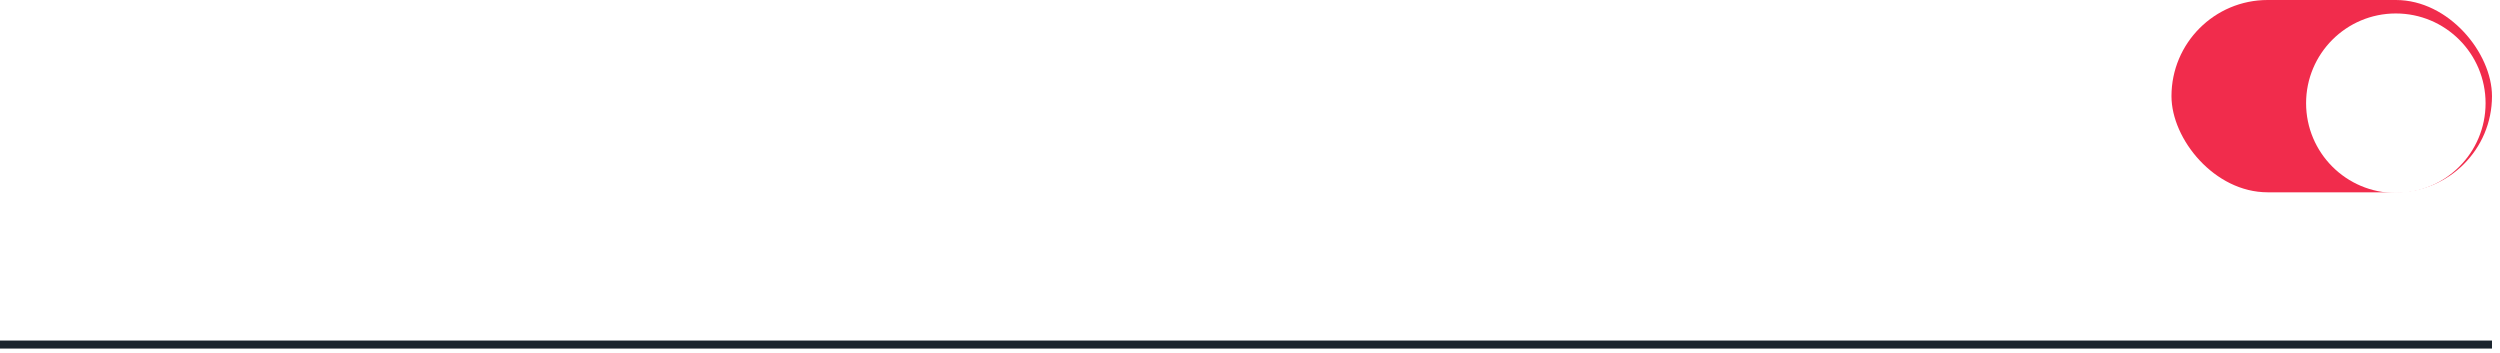 <svg width="312" height="44" viewBox="0 0 312 44" fill="none" xmlns="http://www.w3.org/2000/svg">
<path d="M311 43H0" stroke="#1A242D"/>
<rect x="271" width="40" height="24" rx="12" fill="#F12C4C"/>
<g filter="url(#filter0_dd_1_541)">
<path fill-rule="evenodd" clip-rule="evenodd" d="M299 23.2C305.186 23.2 310.2 18.186 310.2 12C310.2 5.814 305.186 0.8 299 0.8C292.814 0.8 287.8 5.814 287.8 12C287.8 18.186 292.814 23.2 299 23.2Z" fill="white"/>
</g>
<path d="M14.07 6.292L11.272 17H9.353L7.566 10.584C7.522 10.428 7.473 10.242 7.419 10.027C7.366 9.812 7.312 9.593 7.258 9.368C7.209 9.144 7.166 8.938 7.126 8.753C7.092 8.562 7.068 8.416 7.053 8.313C7.043 8.416 7.021 8.56 6.987 8.746C6.953 8.931 6.912 9.136 6.863 9.361C6.819 9.581 6.77 9.8 6.716 10.02C6.663 10.235 6.614 10.425 6.57 10.591L4.812 17H2.9L0.11 6.292H1.875L3.42 12.569C3.469 12.769 3.518 12.986 3.567 13.221C3.621 13.45 3.669 13.682 3.713 13.916C3.762 14.151 3.806 14.38 3.845 14.605C3.884 14.825 3.916 15.025 3.94 15.206C3.965 15.02 3.997 14.815 4.036 14.59C4.075 14.361 4.116 14.129 4.16 13.895C4.209 13.655 4.258 13.426 4.307 13.206C4.36 12.986 4.414 12.789 4.468 12.613L6.211 6.292H7.925L9.705 12.635C9.758 12.815 9.81 13.018 9.858 13.243C9.912 13.467 9.963 13.697 10.012 13.931C10.061 14.165 10.105 14.393 10.144 14.612C10.183 14.832 10.215 15.03 10.239 15.206C10.273 14.966 10.317 14.693 10.371 14.385C10.425 14.078 10.486 13.765 10.554 13.448C10.623 13.13 10.691 12.837 10.759 12.569L12.297 6.292H14.07ZM22.588 12.928C22.588 13.602 22.5 14.2 22.324 14.722C22.148 15.245 21.892 15.687 21.555 16.048C21.218 16.404 20.813 16.678 20.339 16.868C19.866 17.054 19.331 17.146 18.735 17.146C18.179 17.146 17.669 17.054 17.205 16.868C16.741 16.678 16.338 16.404 15.996 16.048C15.659 15.687 15.398 15.245 15.212 14.722C15.027 14.2 14.934 13.602 14.934 12.928C14.934 12.034 15.088 11.277 15.396 10.657C15.708 10.032 16.152 9.556 16.729 9.229C17.305 8.902 17.991 8.738 18.787 8.738C19.534 8.738 20.193 8.902 20.764 9.229C21.335 9.556 21.782 10.032 22.105 10.657C22.427 11.282 22.588 12.039 22.588 12.928ZM16.706 12.928C16.706 13.519 16.777 14.024 16.919 14.444C17.065 14.864 17.29 15.186 17.593 15.411C17.895 15.63 18.286 15.74 18.765 15.74C19.243 15.74 19.634 15.63 19.936 15.411C20.239 15.186 20.461 14.864 20.603 14.444C20.745 14.024 20.815 13.519 20.815 12.928C20.815 12.337 20.745 11.836 20.603 11.426C20.461 11.011 20.239 10.696 19.936 10.481C19.634 10.262 19.241 10.152 18.757 10.152C18.044 10.152 17.524 10.391 17.197 10.87C16.87 11.348 16.706 12.034 16.706 12.928ZM28.674 8.738C28.811 8.738 28.96 8.746 29.121 8.76C29.282 8.775 29.421 8.794 29.539 8.819L29.377 10.43C29.275 10.401 29.148 10.379 28.997 10.364C28.85 10.35 28.718 10.342 28.601 10.342C28.294 10.342 28 10.394 27.722 10.496C27.444 10.594 27.197 10.745 26.982 10.95C26.768 11.15 26.599 11.402 26.477 11.705C26.355 12.007 26.294 12.359 26.294 12.759V17H24.565V8.892H25.913L26.148 10.32H26.228C26.389 10.032 26.589 9.769 26.829 9.529C27.068 9.29 27.341 9.1 27.649 8.958C27.961 8.812 28.303 8.738 28.674 8.738ZM32.761 5.604V11.111C32.761 11.36 32.752 11.634 32.732 11.932C32.712 12.225 32.693 12.501 32.673 12.759H32.71C32.837 12.588 32.988 12.388 33.164 12.159C33.345 11.929 33.516 11.729 33.677 11.558L36.152 8.892H38.13L34.885 12.378L38.342 17H36.321L33.728 13.44L32.761 14.268V17H31.04V5.604H32.761ZM46.816 12.928C46.816 13.602 46.728 14.2 46.553 14.722C46.377 15.245 46.121 15.687 45.784 16.048C45.447 16.404 45.041 16.678 44.568 16.868C44.094 17.054 43.56 17.146 42.964 17.146C42.407 17.146 41.897 17.054 41.433 16.868C40.969 16.678 40.566 16.404 40.225 16.048C39.888 15.687 39.627 15.245 39.441 14.722C39.255 14.2 39.163 13.602 39.163 12.928C39.163 12.034 39.316 11.277 39.624 10.657C39.937 10.032 40.381 9.556 40.957 9.229C41.533 8.902 42.219 8.738 43.015 8.738C43.762 8.738 44.421 8.902 44.993 9.229C45.564 9.556 46.011 10.032 46.333 10.657C46.655 11.282 46.816 12.039 46.816 12.928ZM40.935 12.928C40.935 13.519 41.006 14.024 41.148 14.444C41.294 14.864 41.519 15.186 41.821 15.411C42.124 15.63 42.515 15.74 42.993 15.74C43.472 15.74 43.862 15.63 44.165 15.411C44.468 15.186 44.69 14.864 44.831 14.444C44.973 14.024 45.044 13.519 45.044 12.928C45.044 12.337 44.973 11.836 44.831 11.426C44.69 11.011 44.468 10.696 44.165 10.481C43.862 10.262 43.469 10.152 42.986 10.152C42.273 10.152 41.753 10.391 41.426 10.87C41.099 11.348 40.935 12.034 40.935 12.928ZM55.862 8.892V17H54.507L54.273 15.909H54.177C54.006 16.187 53.789 16.419 53.525 16.605C53.262 16.785 52.969 16.919 52.647 17.007C52.324 17.1 51.985 17.146 51.628 17.146C51.018 17.146 50.496 17.044 50.061 16.839C49.631 16.629 49.302 16.307 49.072 15.872C48.843 15.438 48.728 14.876 48.728 14.188V8.892H50.456V13.865C50.456 14.495 50.584 14.966 50.837 15.279C51.096 15.591 51.497 15.748 52.039 15.748C52.561 15.748 52.976 15.64 53.284 15.425C53.591 15.21 53.809 14.893 53.935 14.473C54.067 14.053 54.133 13.538 54.133 12.928V8.892H55.862ZM61.348 15.755C61.572 15.755 61.794 15.735 62.014 15.696C62.234 15.652 62.434 15.601 62.615 15.543V16.846C62.424 16.929 62.178 17 61.875 17.059C61.572 17.117 61.257 17.146 60.93 17.146C60.471 17.146 60.059 17.071 59.692 16.919C59.326 16.763 59.036 16.497 58.821 16.121C58.606 15.745 58.498 15.225 58.498 14.561V10.203H57.393V9.434L58.579 8.826L59.143 7.09H60.227V8.892H62.549V10.203H60.227V14.539C60.227 14.949 60.33 15.254 60.535 15.455C60.74 15.655 61.011 15.755 61.348 15.755ZM71.345 6.292C72.268 6.292 73.03 6.404 73.63 6.629C74.236 6.854 74.685 7.195 74.978 7.654C75.276 8.113 75.425 8.697 75.425 9.405C75.425 9.932 75.327 10.381 75.132 10.752C74.936 11.123 74.68 11.431 74.363 11.675C74.045 11.919 73.706 12.115 73.345 12.261L76.384 17H74.399L71.814 12.708H70.093V17H68.335V6.292H71.345ZM71.228 7.757H70.093V11.258H71.309C72.124 11.258 72.715 11.106 73.081 10.804C73.452 10.501 73.638 10.054 73.638 9.463C73.638 8.843 73.44 8.404 73.044 8.145C72.654 7.886 72.048 7.757 71.228 7.757ZM80.969 8.738C81.692 8.738 82.312 8.887 82.83 9.185C83.347 9.483 83.745 9.905 84.023 10.452C84.302 10.999 84.441 11.653 84.441 12.415V13.338H79.028C79.048 14.124 79.258 14.729 79.658 15.154C80.064 15.579 80.63 15.791 81.357 15.791C81.875 15.791 82.339 15.743 82.749 15.645C83.164 15.543 83.591 15.394 84.031 15.198V16.597C83.626 16.788 83.213 16.927 82.793 17.015C82.373 17.102 81.87 17.146 81.284 17.146C80.488 17.146 79.788 16.993 79.182 16.685C78.582 16.373 78.11 15.909 77.769 15.293C77.432 14.678 77.263 13.914 77.263 13.001C77.263 12.093 77.417 11.321 77.725 10.687C78.032 10.052 78.464 9.568 79.021 9.236C79.578 8.904 80.227 8.738 80.969 8.738ZM80.969 10.035C80.427 10.035 79.988 10.21 79.651 10.562C79.319 10.914 79.124 11.429 79.065 12.107H82.756C82.751 11.702 82.683 11.343 82.551 11.031C82.424 10.718 82.229 10.474 81.965 10.298C81.707 10.123 81.374 10.035 80.969 10.035ZM95.544 8.738C96.453 8.738 97.136 8.973 97.595 9.441C98.059 9.91 98.291 10.662 98.291 11.697V17H96.57V12.005C96.57 11.39 96.45 10.926 96.211 10.613C95.972 10.301 95.608 10.145 95.12 10.145C94.436 10.145 93.943 10.364 93.64 10.804C93.342 11.238 93.193 11.871 93.193 12.701V17H91.472V12.005C91.472 11.595 91.418 11.253 91.311 10.979C91.209 10.701 91.05 10.494 90.835 10.357C90.62 10.215 90.349 10.145 90.022 10.145C89.548 10.145 89.17 10.252 88.887 10.467C88.608 10.682 88.408 10.999 88.286 11.419C88.164 11.834 88.103 12.344 88.103 12.95V17H86.382V8.892H87.722L87.964 9.983H88.059C88.225 9.7 88.43 9.468 88.674 9.288C88.923 9.102 89.199 8.965 89.502 8.877C89.805 8.785 90.12 8.738 90.447 8.738C91.052 8.738 91.562 8.846 91.978 9.061C92.393 9.271 92.703 9.593 92.908 10.027H93.04C93.293 9.588 93.647 9.263 94.102 9.053C94.556 8.843 95.037 8.738 95.544 8.738ZM102.415 8.892V17H100.693V8.892H102.415ZM101.565 5.787C101.829 5.787 102.056 5.857 102.246 5.999C102.441 6.141 102.539 6.385 102.539 6.731C102.539 7.073 102.441 7.317 102.246 7.464C102.056 7.605 101.829 7.676 101.565 7.676C101.292 7.676 101.06 7.605 100.869 7.464C100.684 7.317 100.591 7.073 100.591 6.731C100.591 6.385 100.684 6.141 100.869 5.999C101.06 5.857 101.292 5.787 101.565 5.787ZM109.109 8.738C110.022 8.738 110.732 8.975 111.24 9.449C111.753 9.917 112.009 10.672 112.009 11.712V17H110.288V12.034C110.288 11.404 110.159 10.933 109.9 10.621C109.641 10.303 109.241 10.145 108.699 10.145C107.913 10.145 107.366 10.386 107.058 10.87C106.755 11.353 106.604 12.054 106.604 12.972V17H104.883V8.892H106.223L106.465 9.991H106.56C106.736 9.708 106.953 9.476 107.212 9.295C107.476 9.109 107.769 8.97 108.091 8.877C108.418 8.785 108.757 8.738 109.109 8.738ZM117.144 17.146C116.177 17.146 115.4 16.795 114.814 16.092C114.233 15.384 113.943 14.341 113.943 12.964C113.943 11.573 114.238 10.521 114.829 9.808C115.425 9.095 116.208 8.738 117.18 8.738C117.59 8.738 117.949 8.794 118.257 8.907C118.564 9.014 118.828 9.161 119.048 9.346C119.272 9.532 119.463 9.739 119.619 9.969H119.7C119.675 9.817 119.646 9.6 119.612 9.317C119.583 9.029 119.568 8.763 119.568 8.519V5.604H121.296V17H119.949L119.641 15.894H119.568C119.421 16.128 119.236 16.341 119.011 16.531C118.792 16.717 118.528 16.866 118.22 16.978C117.917 17.09 117.559 17.146 117.144 17.146ZM117.627 15.748C118.364 15.748 118.884 15.535 119.187 15.11C119.49 14.685 119.646 14.048 119.656 13.199V12.972C119.656 12.063 119.509 11.368 119.216 10.884C118.923 10.396 118.389 10.152 117.612 10.152C116.992 10.152 116.519 10.403 116.191 10.906C115.869 11.404 115.708 12.1 115.708 12.994C115.708 13.887 115.869 14.571 116.191 15.044C116.519 15.513 116.997 15.748 117.627 15.748ZM126.995 8.738C127.717 8.738 128.337 8.887 128.855 9.185C129.373 9.483 129.771 9.905 130.049 10.452C130.327 10.999 130.466 11.653 130.466 12.415V13.338H125.054C125.073 14.124 125.283 14.729 125.684 15.154C126.089 15.579 126.655 15.791 127.383 15.791C127.9 15.791 128.364 15.743 128.774 15.645C129.189 15.543 129.617 15.394 130.056 15.198V16.597C129.651 16.788 129.238 16.927 128.818 17.015C128.398 17.102 127.896 17.146 127.31 17.146C126.514 17.146 125.813 16.993 125.208 16.685C124.607 16.373 124.136 15.909 123.794 15.293C123.457 14.678 123.289 13.914 123.289 13.001C123.289 12.093 123.442 11.321 123.75 10.687C124.058 10.052 124.49 9.568 125.046 9.236C125.603 8.904 126.252 8.738 126.995 8.738ZM126.995 10.035C126.453 10.035 126.013 10.21 125.676 10.562C125.344 10.914 125.149 11.429 125.09 12.107H128.782C128.777 11.702 128.708 11.343 128.577 11.031C128.45 10.718 128.254 10.474 127.991 10.298C127.732 10.123 127.4 10.035 126.995 10.035ZM136.516 8.738C136.653 8.738 136.802 8.746 136.963 8.76C137.124 8.775 137.263 8.794 137.38 8.819L137.219 10.43C137.117 10.401 136.99 10.379 136.838 10.364C136.692 10.35 136.56 10.342 136.443 10.342C136.135 10.342 135.842 10.394 135.564 10.496C135.286 10.594 135.039 10.745 134.824 10.95C134.609 11.15 134.441 11.402 134.319 11.705C134.197 12.007 134.136 12.359 134.136 12.759V17H132.407V8.892H133.755L133.989 10.32H134.07C134.231 10.032 134.431 9.769 134.67 9.529C134.91 9.29 135.183 9.1 135.491 8.958C135.803 8.812 136.145 8.738 136.516 8.738ZM144.331 14.685C144.331 15.218 144.202 15.667 143.943 16.033C143.684 16.399 143.306 16.678 142.808 16.868C142.314 17.054 141.709 17.146 140.991 17.146C140.425 17.146 139.937 17.105 139.526 17.022C139.121 16.944 138.738 16.822 138.376 16.656V15.169C138.762 15.35 139.194 15.506 139.673 15.638C140.156 15.77 140.613 15.835 141.042 15.835C141.609 15.835 142.017 15.748 142.266 15.572C142.515 15.391 142.639 15.152 142.639 14.854C142.639 14.678 142.588 14.522 142.485 14.385C142.388 14.244 142.202 14.1 141.929 13.953C141.66 13.802 141.265 13.621 140.742 13.411C140.229 13.206 139.797 13.001 139.446 12.796C139.094 12.591 138.828 12.344 138.647 12.056C138.467 11.763 138.376 11.39 138.376 10.935C138.376 10.218 138.66 9.673 139.226 9.302C139.797 8.926 140.552 8.738 141.489 8.738C141.987 8.738 142.456 8.79 142.896 8.892C143.34 8.99 143.774 9.134 144.199 9.324L143.657 10.621C143.291 10.46 142.922 10.328 142.551 10.225C142.185 10.118 141.812 10.064 141.431 10.064C140.986 10.064 140.647 10.132 140.413 10.269C140.183 10.406 140.068 10.601 140.068 10.855C140.068 11.045 140.125 11.207 140.237 11.338C140.349 11.47 140.542 11.602 140.815 11.734C141.094 11.866 141.479 12.029 141.973 12.225C142.456 12.41 142.874 12.605 143.225 12.81C143.582 13.011 143.855 13.257 144.045 13.55C144.236 13.843 144.331 14.222 144.331 14.685Z" fill="white"/>
<defs>
<filter id="filter0_dd_1_541" x="286.2" y="4.88162e-05" width="25.6" height="25.6" filterUnits="userSpaceOnUse" color-interpolation-filters="sRGB">
<feFlood flood-opacity="0" result="BackgroundImageFix"/>
<feColorMatrix in="SourceAlpha" type="matrix" values="0 0 0 0 0 0 0 0 0 0 0 0 0 0 0 0 0 0 127 0" result="hardAlpha"/>
<feOffset dy="0.8"/>
<feGaussianBlur stdDeviation="0.8"/>
<feColorMatrix type="matrix" values="0 0 0 0 0 0 0 0 0 0 0 0 0 0 0 0 0 0 0.2 0"/>
<feBlend mode="normal" in2="BackgroundImageFix" result="effect1_dropShadow_1_541"/>
<feColorMatrix in="SourceAlpha" type="matrix" values="0 0 0 0 0 0 0 0 0 0 0 0 0 0 0 0 0 0 127 0" result="hardAlpha"/>
<feOffset dy="0.08"/>
<feGaussianBlur stdDeviation="0.12"/>
<feColorMatrix type="matrix" values="0 0 0 0 0 0 0 0 0 0 0 0 0 0 0 0 0 0 0.1 0"/>
<feBlend mode="normal" in2="effect1_dropShadow_1_541" result="effect2_dropShadow_1_541"/>
<feBlend mode="normal" in="SourceGraphic" in2="effect2_dropShadow_1_541" result="shape"/>
</filter>
</defs>
</svg>
